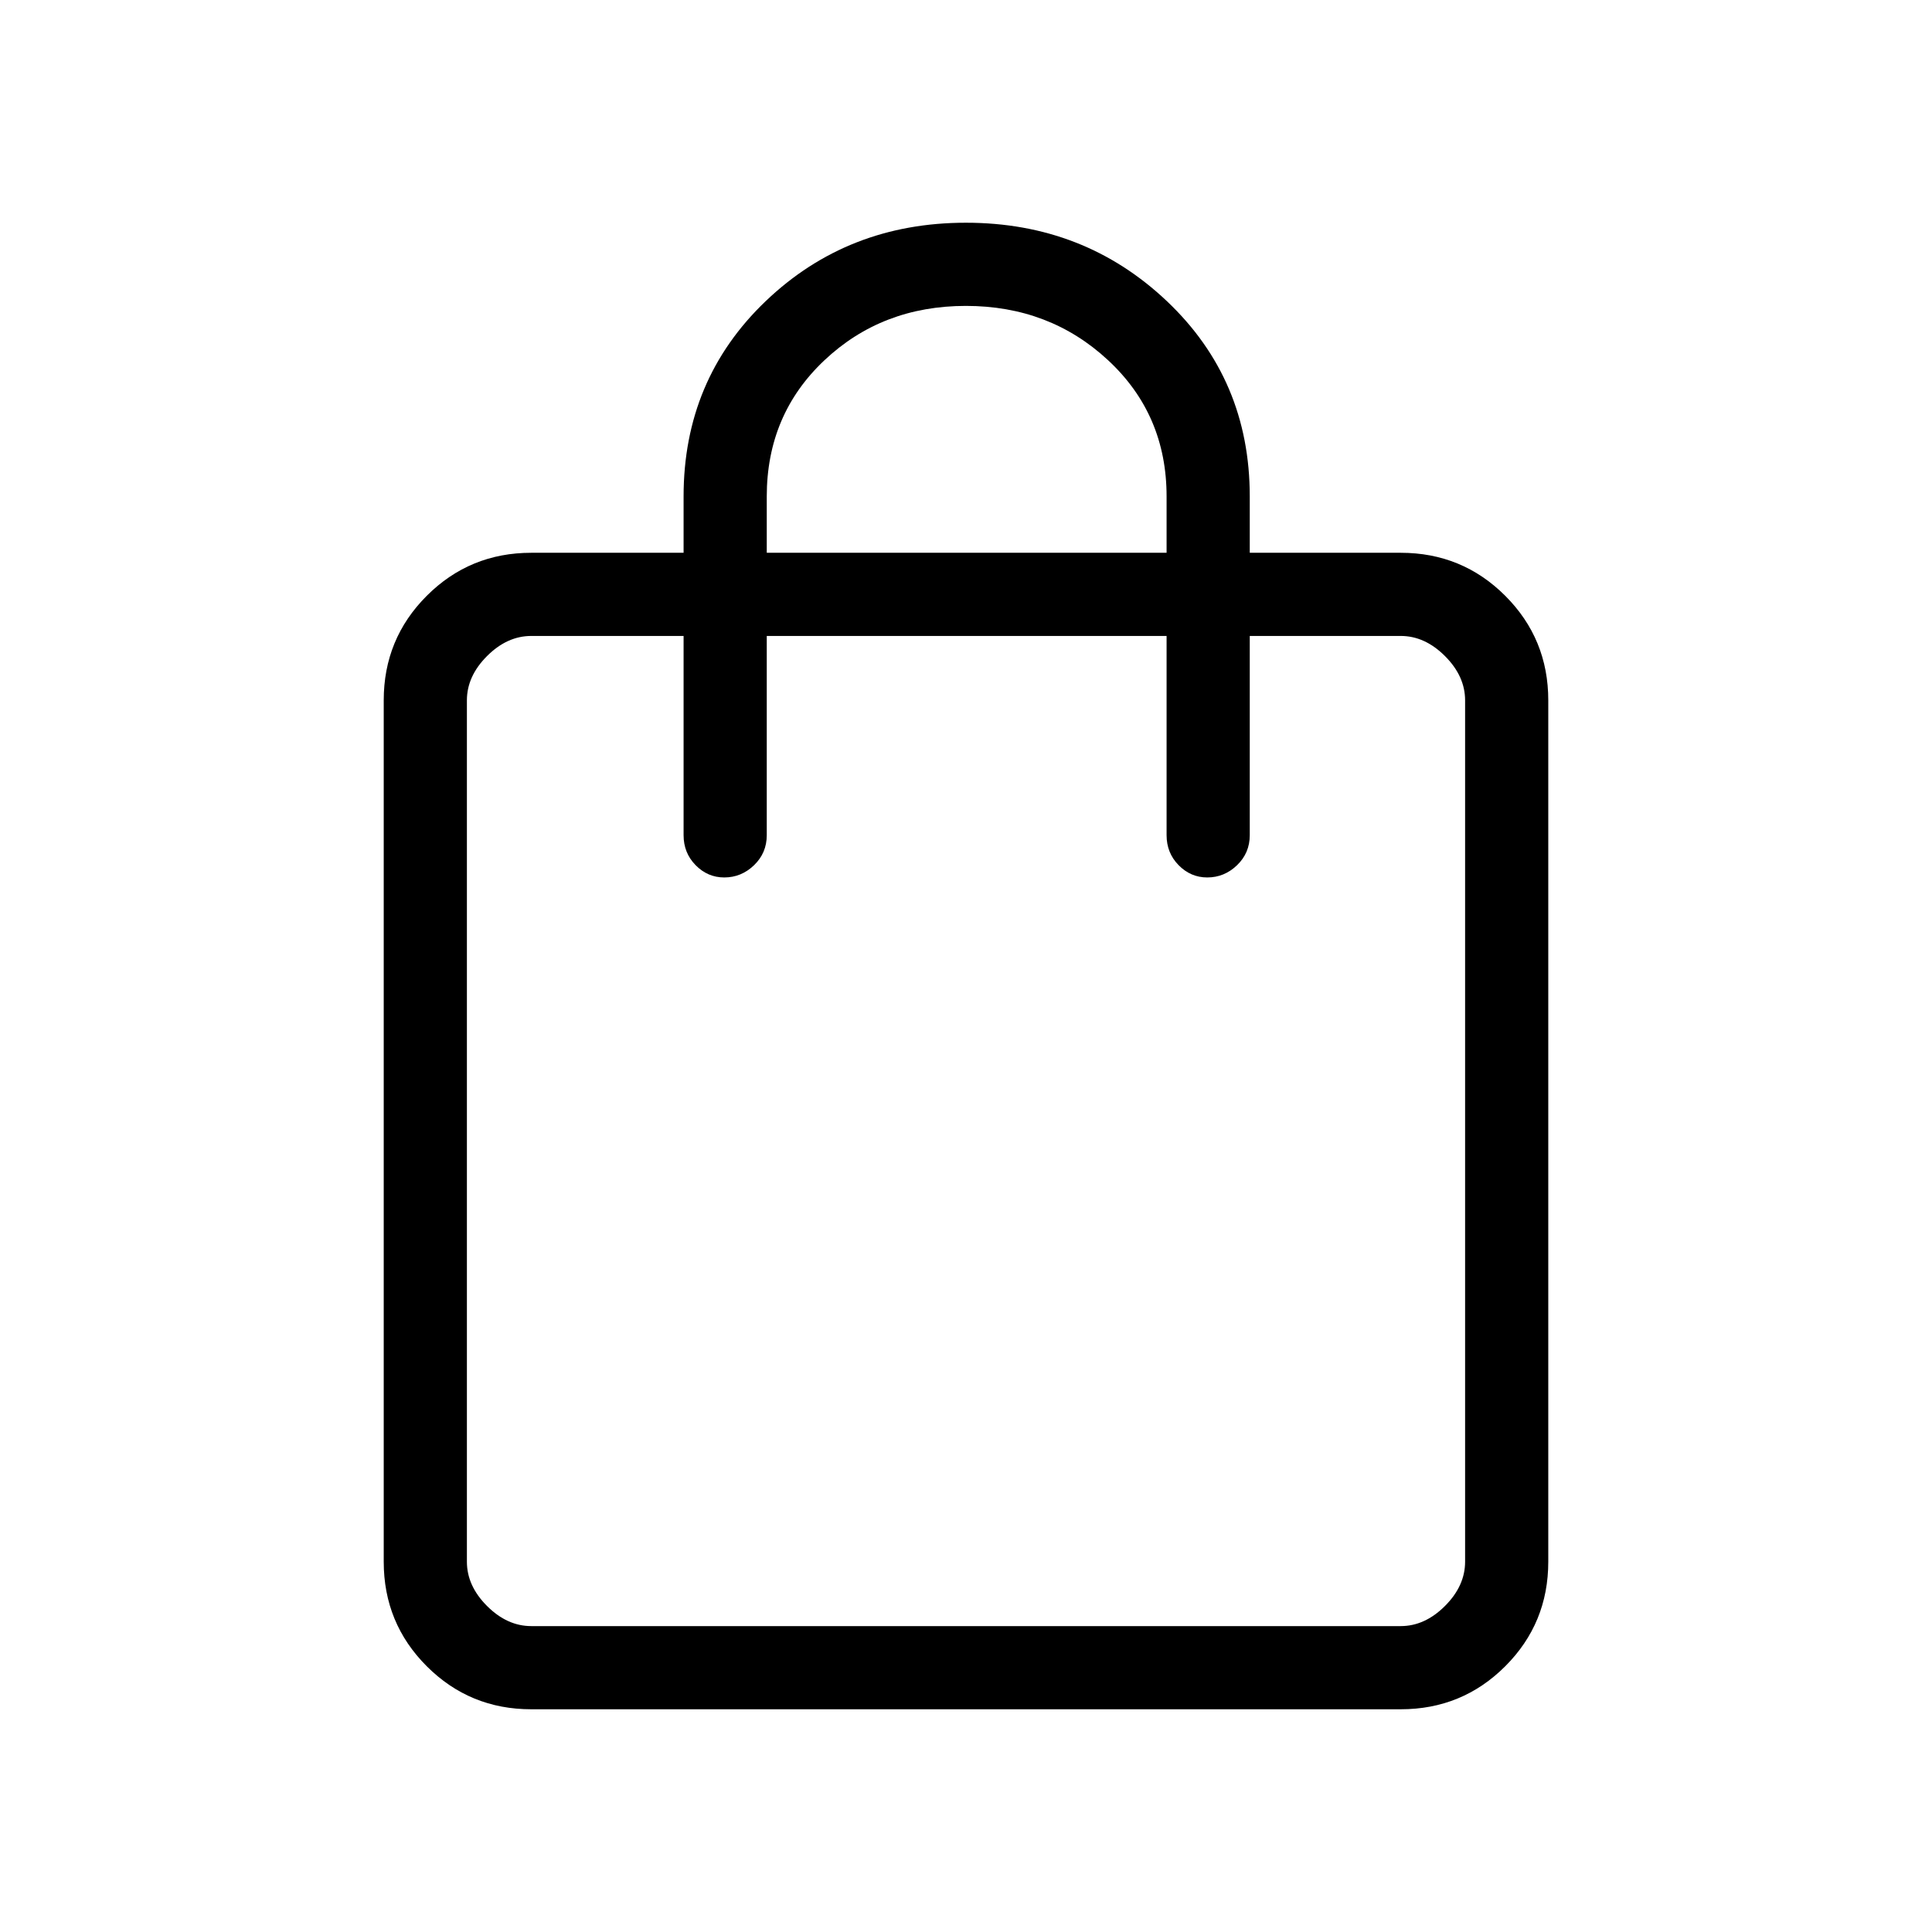 <svg xmlns="http://www.w3.org/2000/svg" height="40" viewBox="0 -960 960 960" width="40"><path d="M264-110.67q-30.57 0-51.95-21.38-21.38-21.38-21.38-51.95v-428q0-30.57 21.38-51.95 21.38-21.38 51.95-21.38h75.67v-28q0-58 40.76-97 40.77-39 99.52-39 58.75 0 99.9 39 41.15 39 41.15 97v28h75q30.57 0 51.95 21.38 21.38 21.38 21.38 51.95v428q0 30.57-21.38 51.95-21.38 21.38-51.95 21.38H264Zm0-41.33h432q12 0 22-10t10-22v-428q0-12-10-22t-22-10h-75v99q0 8.82-6.31 14.91T599.87-524q-8.22 0-14.21-6.09T579.67-545v-99H381v99q0 8.82-6.31 14.91T359.87-524q-8.22 0-14.21-6.09T339.67-545v-99H264q-12 0-22 10t-10 22v428q0 12 10 22t22 10Zm117-533.33h198.67v-28q0-40.67-29.06-67.67-29.05-27-70.66-27-41.62 0-70.28 27Q381-754 381-713.33v28ZM232-152v-492 492Z"/></svg>